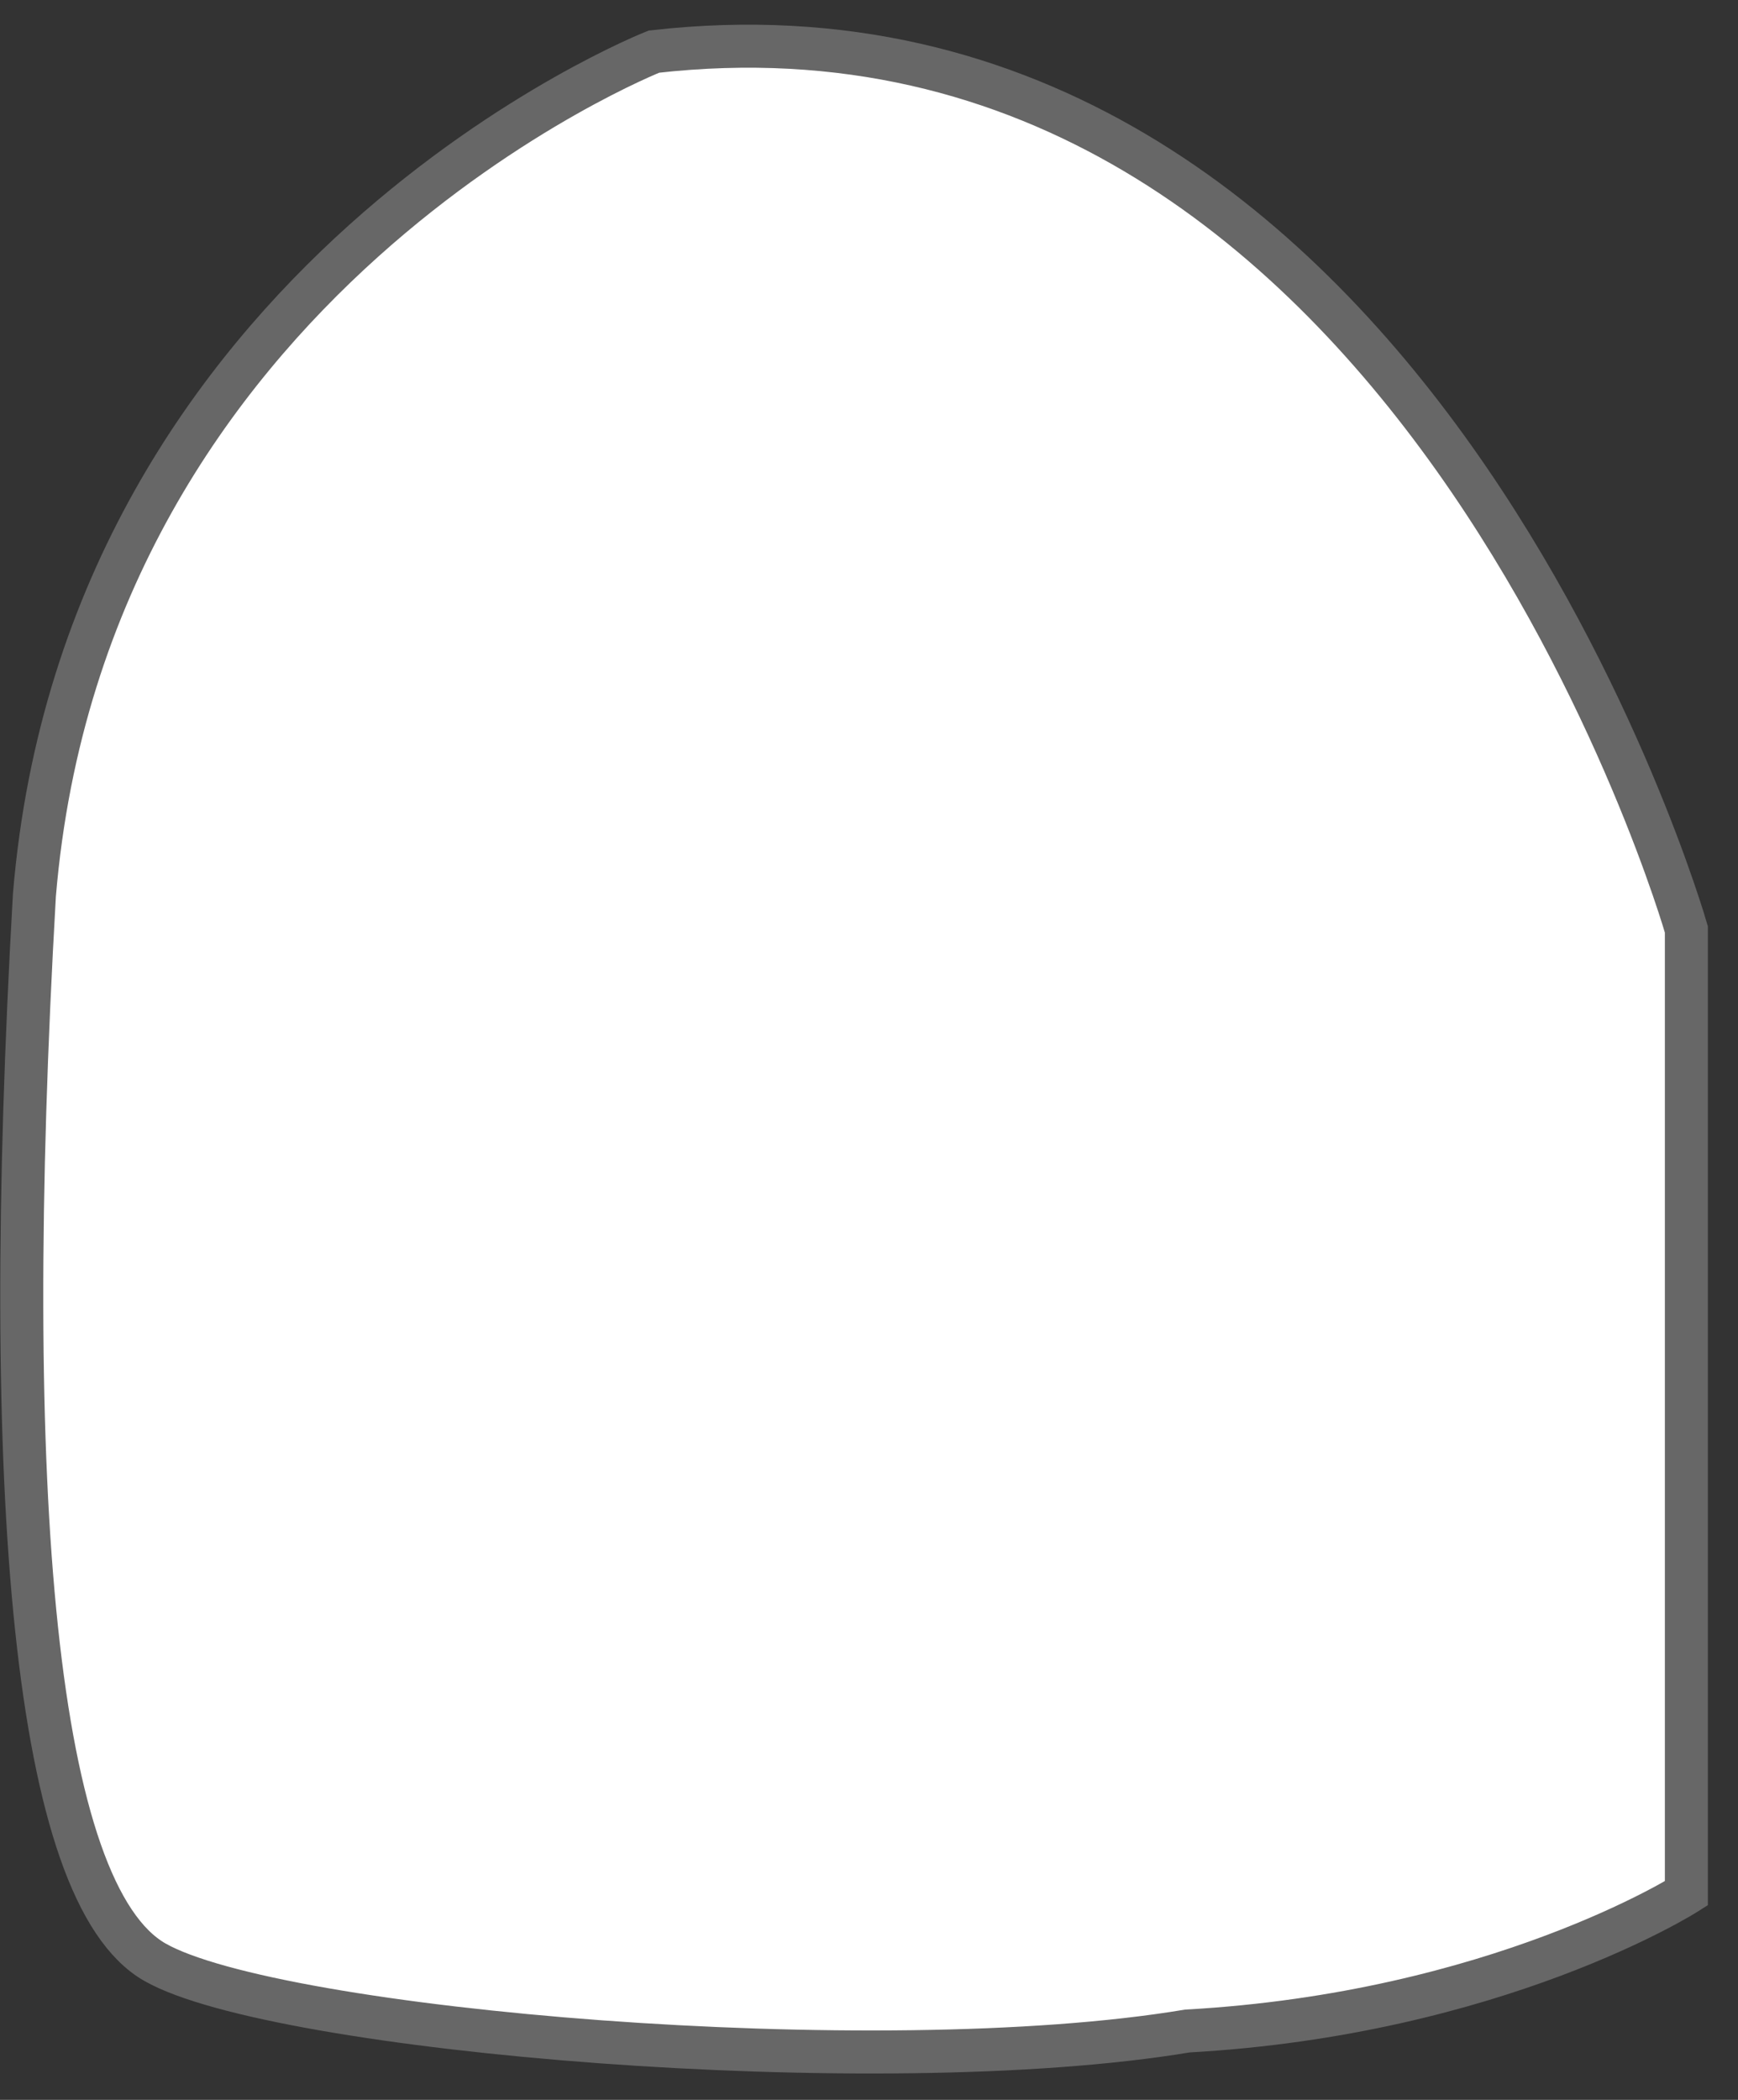 <svg xmlns="http://www.w3.org/2000/svg" version="1.0" viewBox="0 0 10.1 12.2"><rect x="0" y="0" width="10.1" height="12.2" fill="#333333" stroke="none"/><switch><g><path fill="#fff" stroke="#676767" stroke-width=".25" d="M3.8.3S.5 1.6.2 5.2C0 8.7.2 11 .9 11.4c.7.4 4.2.7 6 .4 1.8-.1 2.9-.8 2.9-.8V5.4S8.2-.2 3.8.3z"/></g></switch></svg>
